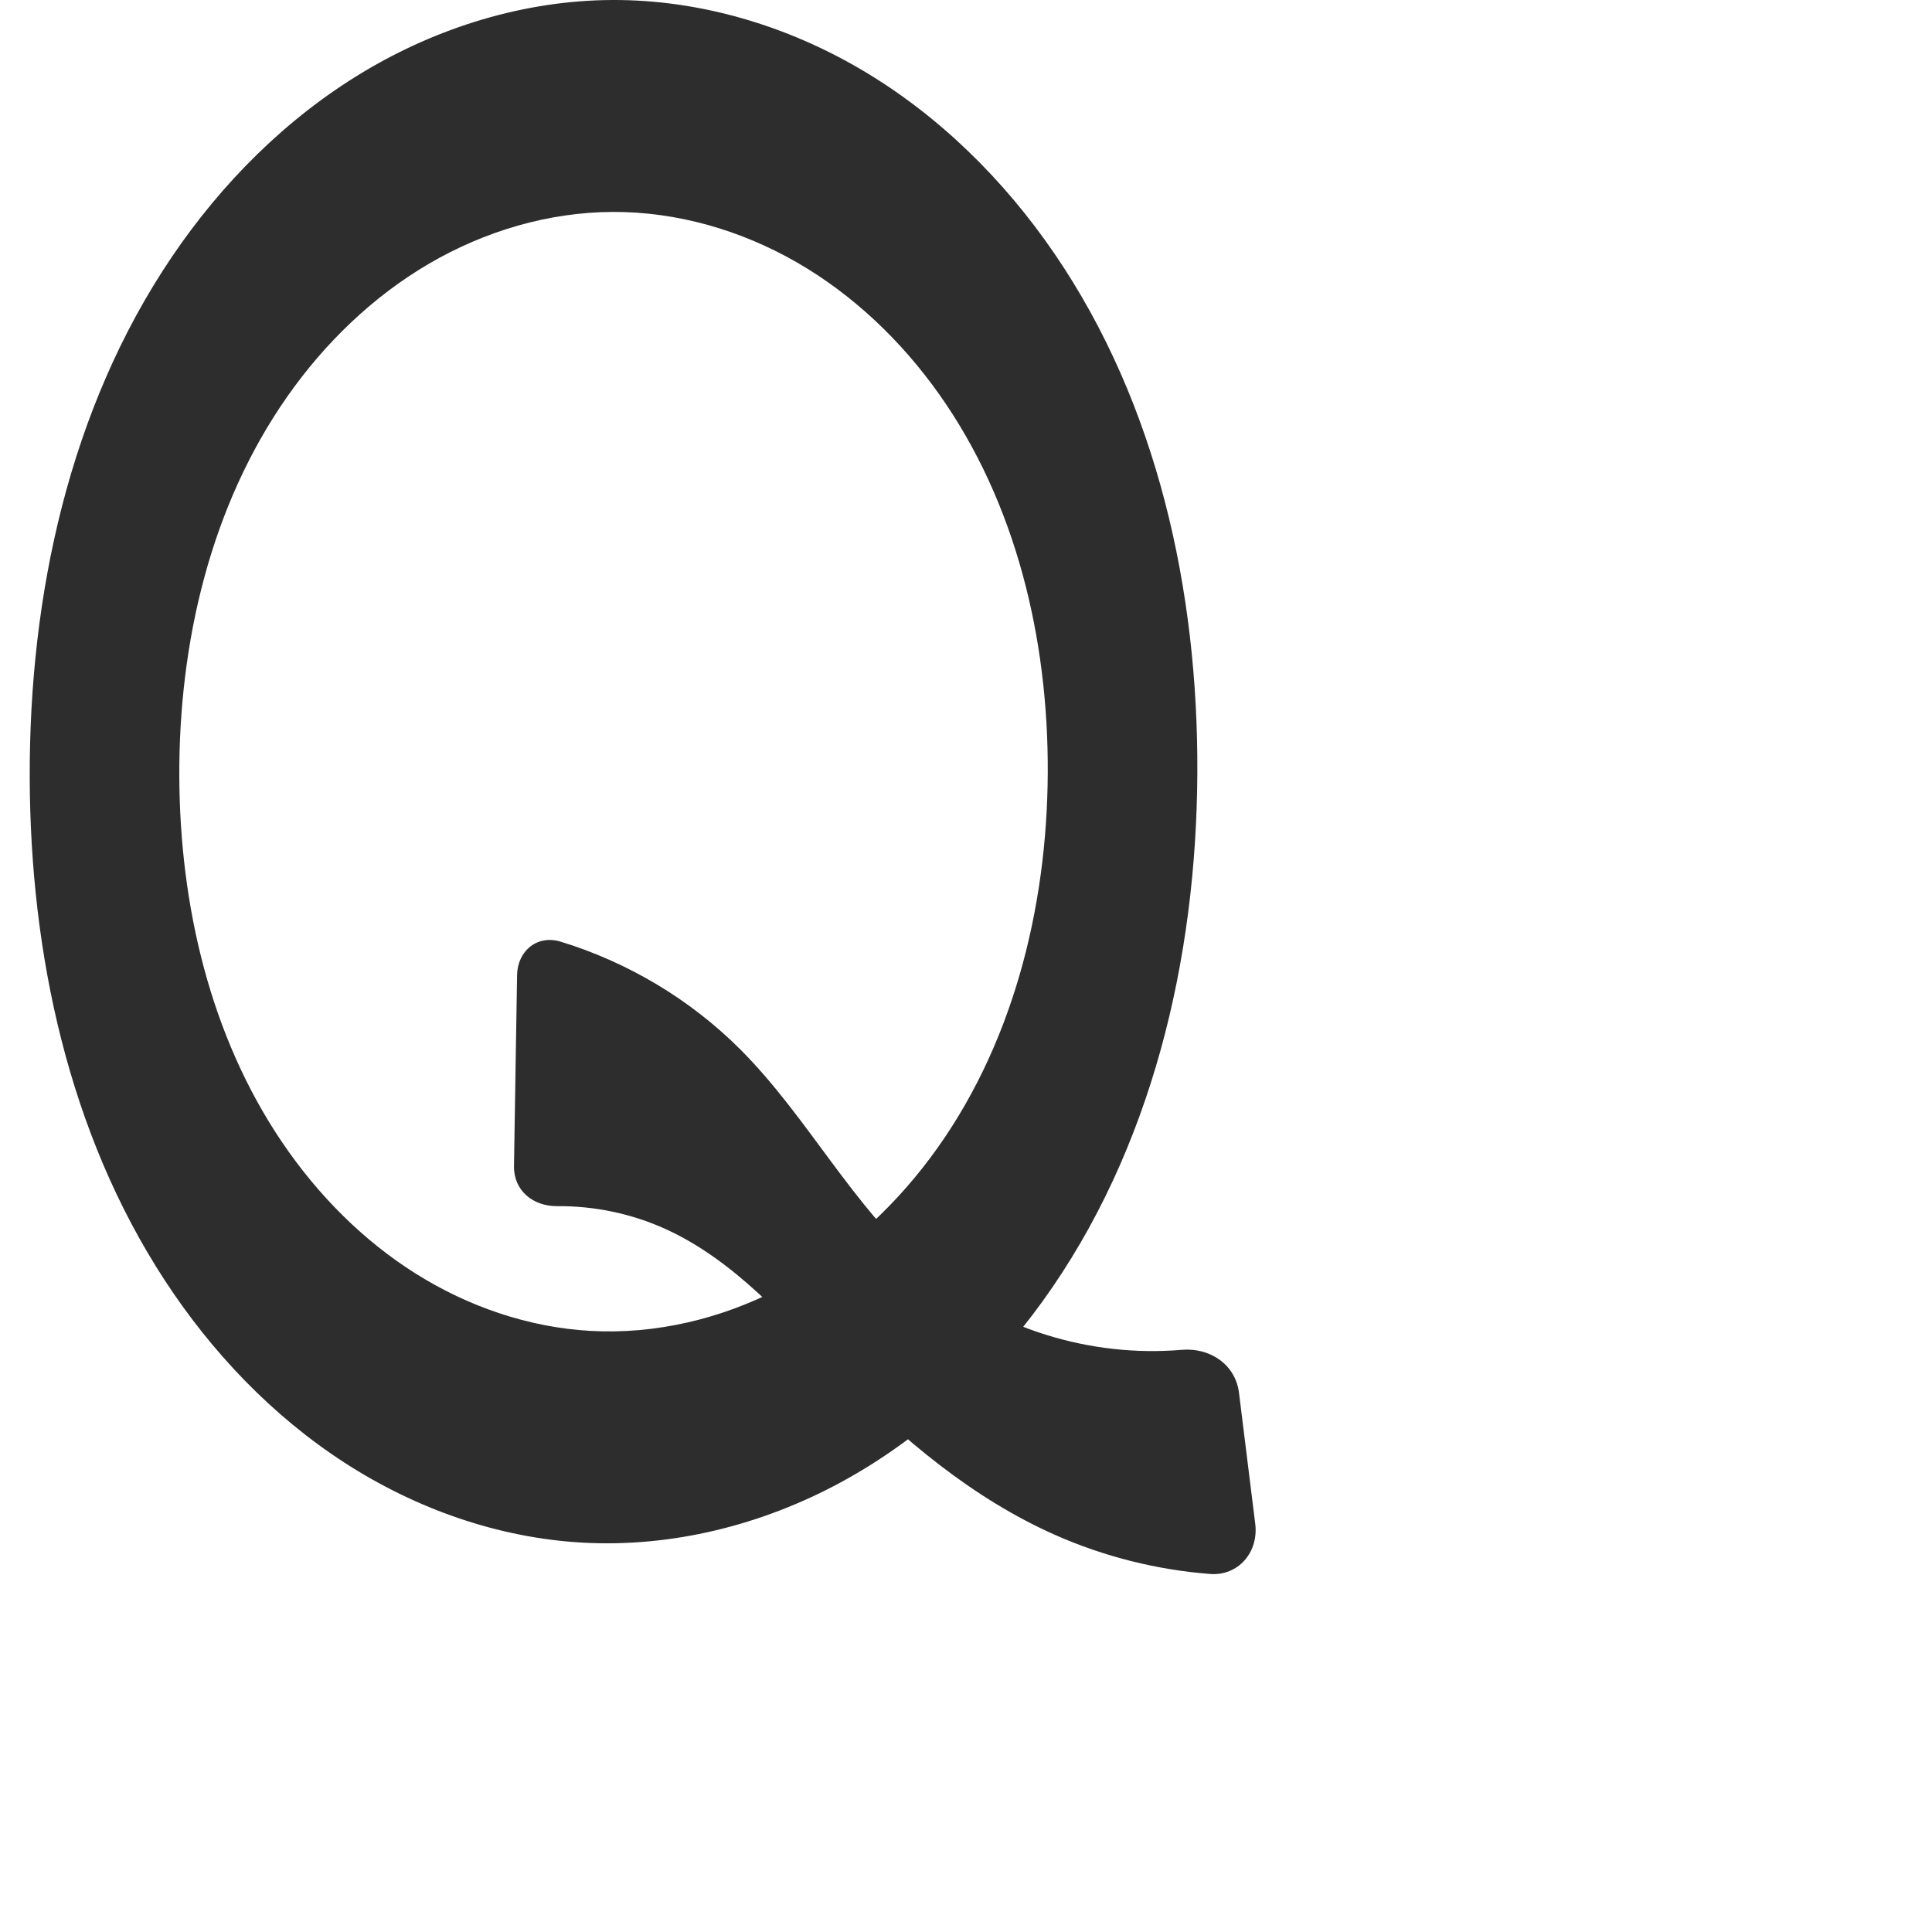 <?xml version="1.0" encoding="UTF-8" standalone="no"?>
<svg
   xmlns:dc="http://purl.org/dc/elements/1.1/"
   xmlns:cc="http://creativecommons.org/ns#"
   xmlns:rdf="http://www.w3.org/1999/02/22-rdf-syntax-ns#"
   xmlns:svg="http://www.w3.org/2000/svg"
   xmlns="http://www.w3.org/2000/svg"
   xmlns:sodipodi="http://sodipodi.sourceforge.net/DTD/sodipodi-0.dtd"
   xmlns:inkscape="http://www.inkscape.org/namespaces/inkscape"
   xml:space="preserve"
   width="1000"
   height="1000"
   version="1.1"
   style="clip-rule:evenodd;fill-rule:evenodd;image-rendering:optimizeQuality;shape-rendering:geometricPrecision;text-rendering:geometricPrecision"
   viewBox="0 0 1000 1000"
   id="svg10"
   sodipodi:docname="Q.svg"
   inkscape:version="1.0.2 (e86c870879, 2021-01-15)"><sodipodi:namedview
   pagecolor="#ffffff"
   bordercolor="#666666"
   borderopacity="1"
   objecttolerance="10"
   gridtolerance="10"
   guidetolerance="10"
   inkscape:pageopacity="0"
   inkscape:pageshadow="2"
   inkscape:window-width="1920"
   inkscape:window-height="1007"
   id="namedview12"
   showgrid="false"
   inkscape:zoom="0.84890884"
   inkscape:cx="166.08262"
   inkscape:cy="463.79883"
   inkscape:window-x="1920"
   inkscape:window-y="0"
   inkscape:window-maximized="1"
   inkscape:current-layer="svg10"
   showguides="true"
   inkscape:guide-bbox="true"
   inkscape:document-rotation="0"><sodipodi:guide
   position="0,1000"
   orientation="0,1"
   id="guide16"
   inkscape:label=""
   inkscape:locked="true"
   inkscape:color="rgb(0,0,255)" /><sodipodi:guide
   position="1763.312,2036.169"
   orientation="1000,0"
   id="guide18" /><sodipodi:guide
   position="0,200"
   orientation="0,1"
   id="guide20"
   inkscape:label="base"
   inkscape:locked="true"
   inkscape:color="rgb(0,0,255)" /><inkscape:grid
   type="xygrid"
   id="grid24"
   originx="-473.376"
   originy="-489.692" /><sodipodi:guide
   position="0,0"
   orientation="0,1"
   id="guide34"
   inkscape:label="bottom"
   inkscape:locked="true"
   inkscape:color="rgb(0,0,255)" /><sodipodi:guide
   position="225.051,1693.319"
   orientation="0,1"
   id="guide44"
   inkscape:label=""
   inkscape:locked="false"
   inkscape:color="rgb(0,0,255)" /><sodipodi:guide
   position="0,900"
   orientation="0,1"
   id="guide46"
   inkscape:label=""
   inkscape:locked="true"
   inkscape:color="rgb(0,0,255)" /><sodipodi:guide
   position="653.824,532.218"
   orientation="1,0"
   id="guide841"
   inkscape:label="width" />    </sodipodi:namedview>
 <defs
   id="defs4"><inkscape:path-effect
   effect="fillet_chamfer"
   id="path-effect859"
   is_visible="true"
   lpeversion="1"
   satellites_param="F,0,0,1,0,0,0,1 @ F,0,0,1,0,0,0,1 @ F,0,1,1,0,26.785,0,1 @ F,0,1,1,0,26.785,0,1 @ F,0,0,1,0,0,0,1 @ F,0,0,1,0,0,0,1 @ F,0,0,1,0,22.904,0,1 @ F,0,0,1,0,22.904,0,1 @ F,0,0,1,0,0,0,1 | F,0,0,1,0,0,0,1 @ F,0,0,1,0,0,0,1 @ F,0,0,1,0,0,0,1 @ F,0,0,1,0,0,0,1 @ F,0,0,1,0,0,0,1 @ F,0,0,1,0,0,0,1 @ F,0,0,1,0,0,0,1 @ F,0,0,1,0,0,0,1 @ F,0,0,1,0,0,0,1 @ F,0,0,1,0,0,0,1 @ F,0,0,1,0,0,0,1 @ F,0,0,1,0,0,0,1 | F,0,0,1,0,0,0,1 @ F,0,0,1,0,0,0,1 @ F,0,0,1,0,0,0,1 @ F,0,0,1,0,0,0,1 @ F,0,0,1,0,0,0,1 @ F,0,0,1,0,0,0,1 @ F,0,0,1,0,0,0,1 @ F,0,0,1,0,0,0,1 @ F,0,0,1,0,0,0,1 @ F,0,0,1,0,0,0,1 @ F,0,0,1,0,0,0,1 @ F,0,0,1,0,0,0,1"
   unit="px"
   method="auto"
   mode="F"
   radius="0"
   chamfer_steps="1"
   flexible="false"
   use_knot_distance="true"
   apply_no_radius="true"
   apply_with_radius="true"
   only_selected="true"
   hide_knots="false" /><inkscape:path-effect
   effect="spiro"
   id="path-effect857"
   is_visible="true"
   lpeversion="1" /><inkscape:path-effect
   effect="fillet_chamfer"
   id="path-effect856"
   is_visible="true"
   lpeversion="1"
   satellites_param="F,0,0,1,0,0,0,1 @ F,0,0,1,0,26.125,0,1 @ F,0,0,1,0,19.961,0,1 @ F,0,0,1,0,0,0,1 @ F,0,1,1,0,19.961,0,1 @ F,0,0,1,0,16.013,0,1 | F,0,0,1,0,0,0,1 @ F,0,0,1,0,0,0,1 @ F,0,0,1,0,0,0,1 @ F,0,0,1,0,0,0,1 @ F,0,0,1,0,0,0,1 @ F,0,0,1,0,0,0,1 @ F,0,0,1,0,0,0,1 @ F,0,0,1,0,0,0,1 @ F,0,0,1,0,0,0,1 @ F,0,0,1,0,0,0,1 @ F,0,0,1,0,0,0,1 @ F,0,0,1,0,0,0,1 | F,0,0,1,0,0,0,1 @ F,0,0,1,0,0,0,1 @ F,0,0,1,0,0,0,1 @ F,0,0,1,0,0,0,1 @ F,0,0,1,0,0,0,1 @ F,0,0,1,0,0,0,1 @ F,0,0,1,0,0,0,1 @ F,0,0,1,0,0,0,1 @ F,0,0,1,0,0,0,1 @ F,0,0,1,0,0,0,1 @ F,0,0,1,0,0,0,1 @ F,0,0,1,0,0,0,1"
   unit="px"
   method="auto"
   mode="F"
   radius="0"
   chamfer_steps="1"
   flexible="false"
   use_knot_distance="true"
   apply_no_radius="true"
   apply_with_radius="true"
   only_selected="true"
   hide_knots="false" /><inkscape:path-effect
   effect="spiro"
   id="path-effect137"
   is_visible="true"
   lpeversion="1" /><inkscape:path-effect
   effect="spiro"
   id="path-effect133"
   is_visible="true"
   lpeversion="1" /><inkscape:path-effect
   effect="spiro"
   id="path-effect114"
   is_visible="true"
   lpeversion="1" /><inkscape:path-effect
   effect="spiro"
   id="path-effect853"
   is_visible="true"
   lpeversion="1" /><inkscape:path-effect
   effect="spiro"
   id="path-effect928"
   is_visible="true"
   lpeversion="1" /><inkscape:path-effect
   effect="spiro"
   id="path-effect921"
   is_visible="true"
   lpeversion="1" /><inkscape:path-effect
   effect="spiro"
   id="path-effect917"
   is_visible="true"
   lpeversion="1" /><inkscape:path-effect
   effect="spiro"
   id="path-effect849"
   is_visible="true"
   lpeversion="1" /><inkscape:path-effect
   effect="spiro"
   id="path-effect851"
   is_visible="true"
   lpeversion="1" />
  <style
   type="text/css"
   id="style2">
   <![CDATA[
    .fil0 {fill:#EF7F1A;fill-rule:nonzero}
   ]]>
  </style>
 <inkscape:path-effect
   effect="spiro"
   id="path-effect1214"
   is_visible="true"
   lpeversion="1" /><inkscape:path-effect
   effect="spiro"
   id="path-effect1195"
   is_visible="true"
   lpeversion="1" /><inkscape:path-effect
   effect="spiro"
   id="path-effect992"
   is_visible="true"
   lpeversion="1" /><inkscape:path-effect
   effect="spiro"
   id="path-effect1060"
   is_visible="true"
   lpeversion="1" /><inkscape:path-effect
   effect="spiro"
   id="path-effect1047"
   is_visible="true"
   lpeversion="1" /><inkscape:path-effect
   effect="spiro"
   id="path-effect1085"
   is_visible="true"
   lpeversion="1" /><inkscape:path-effect
   effect="spiro"
   id="path-effect1286"
   is_visible="true"
   lpeversion="1" /><inkscape:path-effect
   effect="spiro"
   id="path-effect117"
   is_visible="true"
   lpeversion="1" /></defs>
 
<path
   id="path135"
   style="fill:#2d2d2d;fill-rule:nonzero;stroke:none;stroke-width:1.123px;stroke-linecap:butt;stroke-linejoin:miter;stroke-opacity:1"
   d="m 434.309,711.472 c 32.791,33.411 69.302,64.232 112.127,83.141 25.213,11.132 52.329,17.921 79.805,20.066 14.74,1.151 25.288,-11.288 23.468,-25.968 l -8.404,-67.779 c -1.82,-14.68 -14.978,-23.514 -29.702,-22.257 -47.306,4.038 -96.241,-11.027 -132.489,-41.816 -37.854,-32.153 -60.815,-78.526 -95.918,-113.662 -25.804,-25.828 -58.078,-45.107 -92.979,-55.789 -12.09,-3.7 -22.375,4.697 -22.579,17.345 l -1.594,98.81 c -0.204,12.648 9.771,20.842 22.404,20.745 19.21,-0.146 38.458,3.859 55.955,11.798 35.841,16.261 62.338,47.276 89.906,75.365 z M 542.319,399.914 c -0.323,70.729 -18.513,142.883 -60.898,199.507 -20.709,27.666 -47.059,51.334 -77.671,67.372 -30.079,15.759 -64.29,23.985 -98.194,22.074 -31.95,-1.801 -63.166,-12.556 -90.265,-29.576 -27.601,-17.336 -50.976,-41.047 -69.253,-68.033 C 108.712,536.147 93.064,468.382 92.81,401.822 92.547,332.623 108.978,261.956 148.684,205.281 c 19.424,-27.725 44.303,-51.832 73.541,-68.894 28.71,-16.753 61.659,-26.568 94.899,-26.697 33.191,-0.129 66.171,9.402 94.965,25.913 29.32,16.811 54.332,40.708 73.888,68.273 39.984,56.36 56.657,126.935 56.342,196.037 z M 316.972,0 C 271.573,0.184 226.623,14.038 187.727,37.451 148.094,61.308 114.672,94.863 88.79,133.206 35.908,211.55 15.066,308.215 15.386,402.736 c 0.308,90.967 20.152,183.733 69.868,259.914 24.355,37.32 55.762,70.303 93.184,94.502 36.722,23.746 79.317,38.853 122.979,41.307 46.269,2.601 92.93,-9.089 133.68,-31.158 41.495,-22.473 76.905,-55.446 104.515,-93.715 C 596.099,595.294 619.273,496.644 619.742,400.105 620.2,305.714 599.042,209.157 545.766,131.238 519.698,93.112 486.082,59.847 446.325,36.34 407.304,13.268 362.304,-0.183 316.972,0 Z"
   sodipodi:nodetypes="saccaaccssssssssssssssssssssssssssss"
   inkscape:path-effect="#path-effect857;#path-effect859"
   inkscape:original-d="m 434.30916,711.47224 c 39.6073,24.4184 69.54458,64.38722 112.12735,83.14099 33.11621,14.58462 96.57409,-15.0865 106.56882,20.67943 l -14.99634,-120.941 C 598.24644,653.36335 525.48543,685.34058 479.11401,656.85961 436.87036,630.91389 421.75665,574.35484 383.19607,543.19738 349.3596,515.85707 291.37779,522.2791 268.0074,481.85276 l -2.33303,144.61223 c 22.04635,13.06855 54.2943,-1.58121 78.72884,9.64241 33.24028,15.2684 59.02303,56.32513 89.90595,75.36484 z M 542.31854,399.91366 c -0.32954,71.13046 -19.08063,143.57005 -60.89789,199.50664 -20.90864,27.9683 -47.3844,51.49338 -77.67099,67.37198 -30.28659,15.87858 -64.39577,23.98429 -98.19406,22.07352 -31.78261,-1.79681 -62.94703,-12.41347 -90.26507,-29.57627 C 187.9725,642.12674 164.47975,618.51434 146.03737,591.25625 109.15256,536.74006 93.06106,468.71061 92.81041,401.82198 92.54978,332.27082 109.47298,261.3156 148.6838,205.2811 c 19.6054,-28.01725 44.61099,-52.00398 73.5412,-68.89355 28.93021,-16.88956 61.80363,-26.56796 94.89893,-26.69672 33.05265,-0.12858 65.95377,9.27003 94.96478,25.91251 29.01102,16.64249 54.14808,40.41599 73.88809,68.27282 39.48003,55.71366 56.66356,126.57628 56.34174,196.0375 z M 316.97166,0 C 271.78144,0.18345325 226.93438,13.837745 187.72744,37.45096 148.5205,61.064185 114.91516,94.459958 88.7904,133.20599 36.540877,210.69805 15.070006,307.76625 15.386314,402.73559 15.690685,494.1208 36.10203,587.25812 85.25475,662.64917 c 24.57637,37.69553 56.15322,70.54798 93.18409,94.50155 37.03089,23.95356 79.55684,38.85872 122.97944,41.30701 46.11524,2.60011 92.63685,-8.91269 133.68001,-31.15823 41.04317,-22.24555 76.63682,-55.02807 104.51529,-93.71488 55.75691,-77.37363 79.64988,-176.42857 80.12804,-273.47986 C 620.20893,305.25727 598.39618,208.2956 545.7659,131.23762 519.45078,92.708647 485.65338,59.606905 446.32541,36.340208 406.99744,13.073522 362.10423,-0.18322065 316.97166,0 Z" /></svg>

